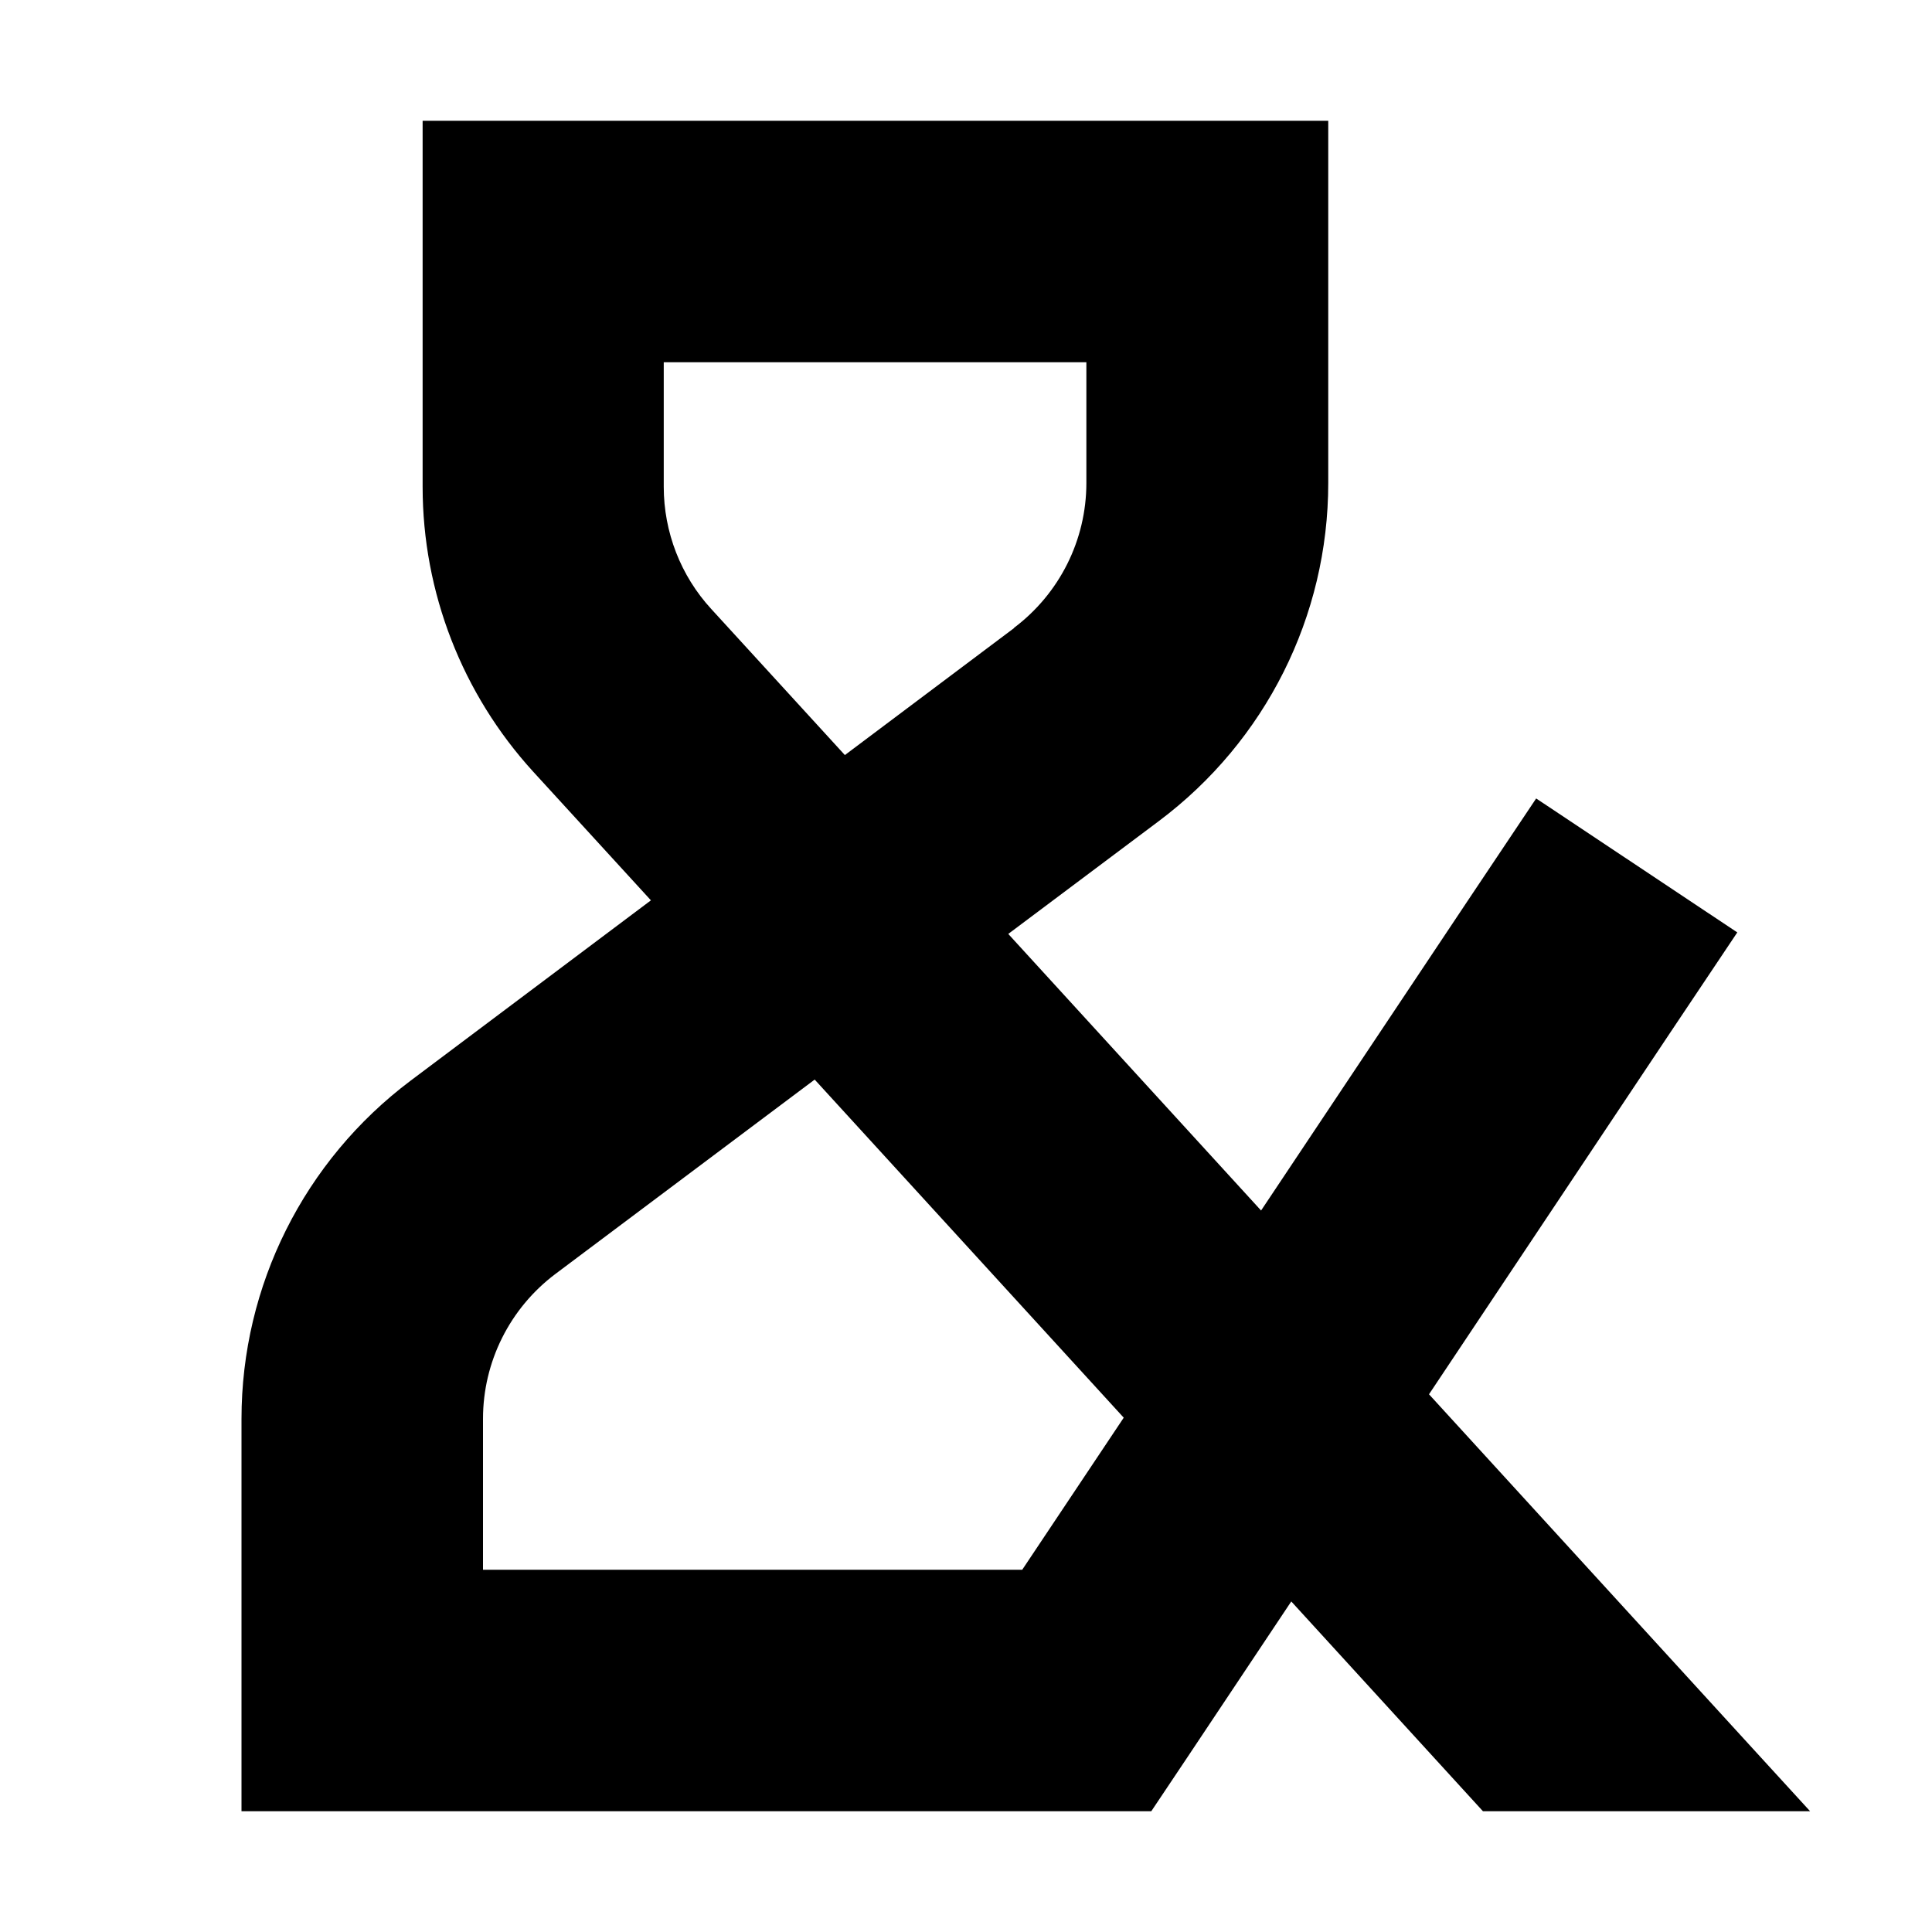 <svg xmlns="http://www.w3.org/2000/svg" width="24" height="24" viewBox="0 0 448 512">
    <path d="M112 32L80 32l0 32 0 65c0 28 10.5 54.9 29.3 75.5l31.2 34.1L76.8 286.4C48.6 307.6 32 340.7 32 376l0 72 0 32 32 0 192 0 17.1 0 9.5-14.2 27.6-41.4L361 480l86.7 0-16.1-17.6-84.9-92.9 63.9-95.8 17.8-26.6-53.3-35.5-17.8 26.6-55.1 82.6-67-73.3 39.9-29.9C303.4 196.4 320 163.3 320 128l0-64 0-32-32 0L112 32zM236.8 166.4l-44.9 33.7-35.4-38.7c-8.1-8.8-12.6-20.4-12.6-32.4l0-33 112 0 0 32c0 15.1-7.1 29.3-19.2 38.4zM115.2 337.6l68.7-51.5 81.9 89.6L238.9 416 96 416l0-40c0-15.1 7.1-29.3 19.2-38.4z"/>
</svg>